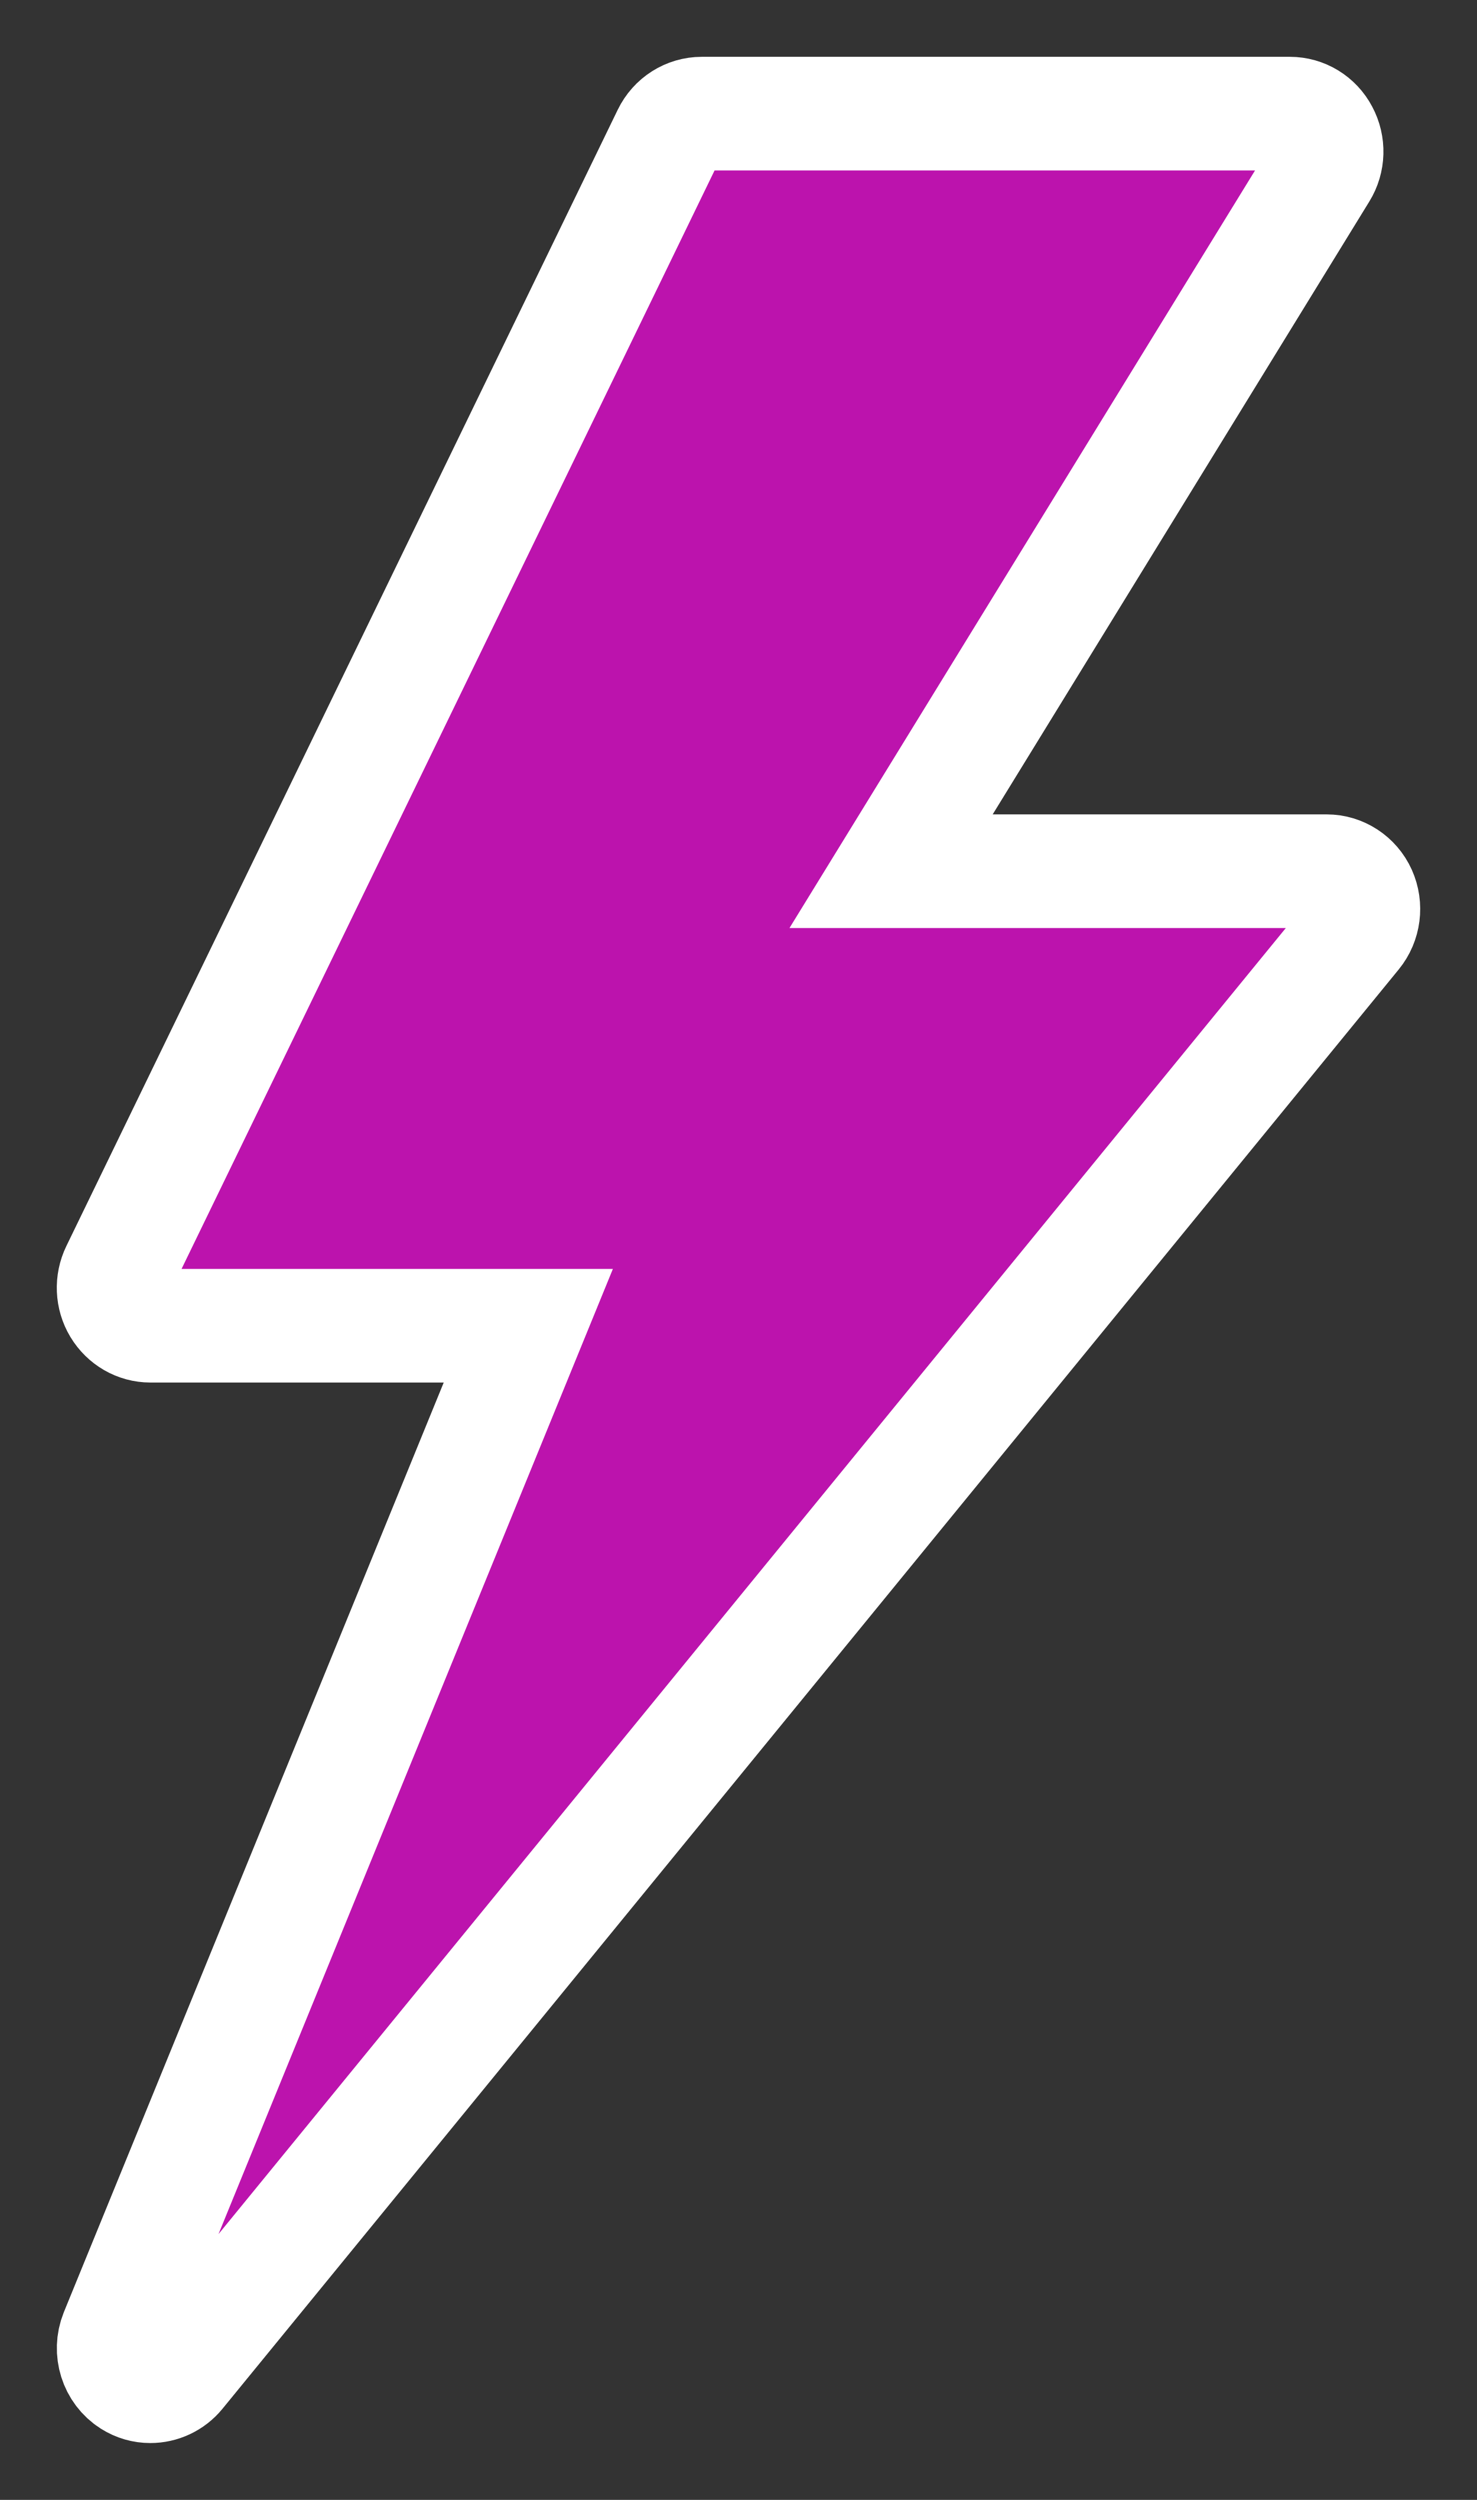 <?xml version="1.0" encoding="UTF-8"?>
<svg width="13px" height="22px" viewBox="0 0 13 22" version="1.1" xmlns="http://www.w3.org/2000/svg" xmlns:xlink="http://www.w3.org/1999/xlink">
    <rect x="0" y="0" width="13" height="22" fill="#333333" stroke="none"/>
    <!-- Generator: Sketch 61 (89581) - https://sketch.com -->
    <title>Path</title>
    <desc>Created with Sketch.</desc>
    <g id="Symbols" stroke="none" stroke-width="1" fill="none" fill-rule="evenodd">
        <g id="1.-Atoms-/-Play-/-Number-Fields-/-Desktop-/-Thunderball-/-Empty" transform="translate(-27, 0)" fill="#BC13AD" fill-rule="nonzero" stroke="#FFFFFF">
            <path d="M38.97,7.859 C38.917,7.742 38.802,7.667 38.677,7.667 L34.843,7.667 L38.626,1.512 C38.69,1.409 38.693,1.279 38.636,1.173 C38.58,1.066 38.471,1 38.353,1 L33.177,1 C33.054,1 32.942,1.071 32.887,1.184 L28.034,11.184 C27.984,11.287 27.989,11.41 28.048,11.508 C28.108,11.607 28.211,11.667 28.324,11.667 L31.65,11.667 L28.025,20.537 C27.964,20.689 28.019,20.865 28.155,20.951 C28.207,20.984 28.265,21 28.323,21 C28.416,21 28.508,20.959 28.571,20.882 L38.924,8.215 C39.005,8.116 39.023,7.977 38.97,7.859 Z" id="Path"></path>
        </g>
    </g>
</svg>